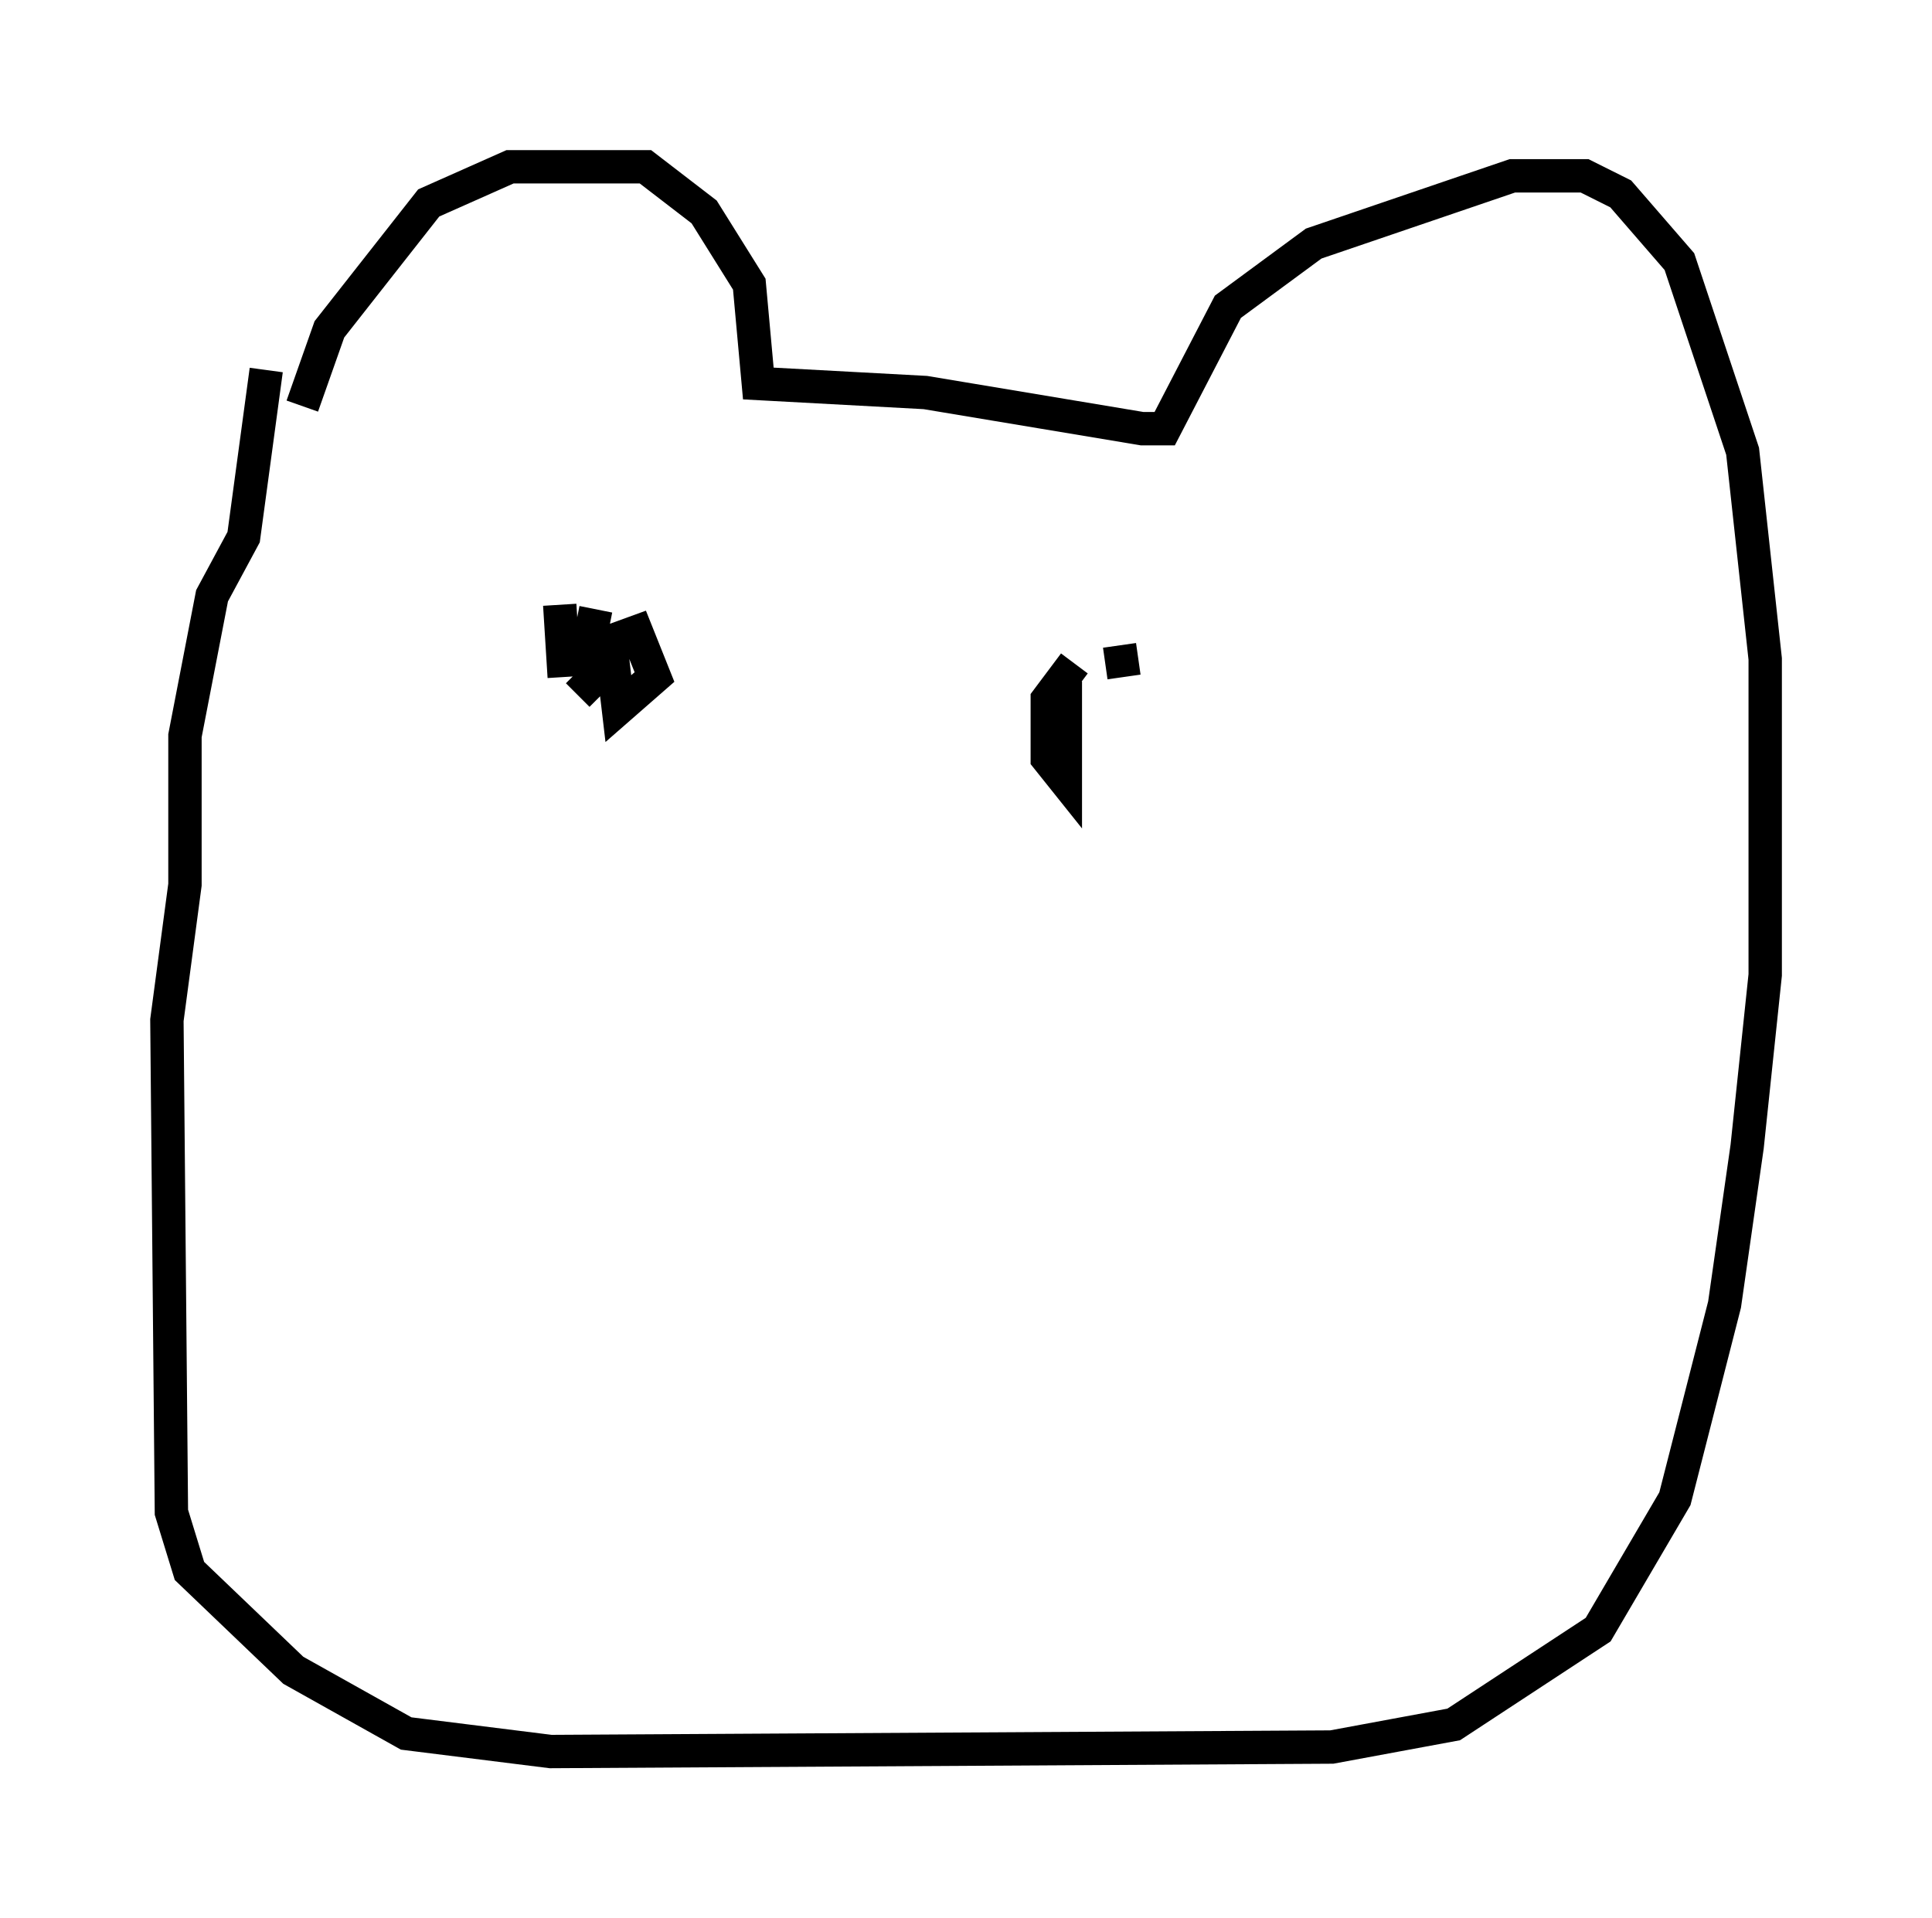 <?xml version="1.0" encoding="utf-8" ?>
<svg baseProfile="full" height="57.496" version="1.1" width="57.902" xmlns="http://www.w3.org/2000/svg" xmlns:ev="http://www.w3.org/2001/xml-events" xmlns:xlink="http://www.w3.org/1999/xlink"><defs /><rect fill="white" height="57.496" width="57.902" x="0" y="0" /><path d="M8.248, 12.442 m0.812, -0.271 l0.812, -2.3 2.977, -3.789 l2.436, -1.083 4.059, 0.0 l1.759, 1.353 1.353, 2.165 l0.271, 2.977 5.007, 0.271 l6.495, 1.083 0.677, 0.0 l1.894, -3.654 2.571, -1.894 l5.954, -2.03 2.165, 0.0 l1.083, 0.541 1.759, 2.03 l1.894, 5.683 0.677, 6.225 l0.0, 9.472 -0.541, 5.142 l-0.677, 4.736 -1.488, 5.819 l-2.3, 3.924 -4.33, 2.842 l-3.654, 0.677 -23.41, 0.135 l-4.33, -0.541 -3.383, -1.894 l-3.112, -2.977 -0.541, -1.759 l-0.135, -14.75 0.541, -4.059 l0.0, -4.465 0.812, -4.195 l0.947, -1.759 0.677, -5.007 m8.796, 7.036 l0.135, 2.165 m0.947, -2.03 l-0.406, 2.03 0.135, -0.812 l1.488, -0.541 0.541, 1.353 l-1.083, 0.947 -0.271, -2.3 l0.0, 0.947 -0.947, 0.947 m14.614, -0.406 l0.0, 2.977 -0.541, -0.677 l0.0, -1.759 0.812, -1.083 m1.353, -0.541 l0.135, 0.947 " fill="none" stroke="black" stroke-width="1" /></svg>